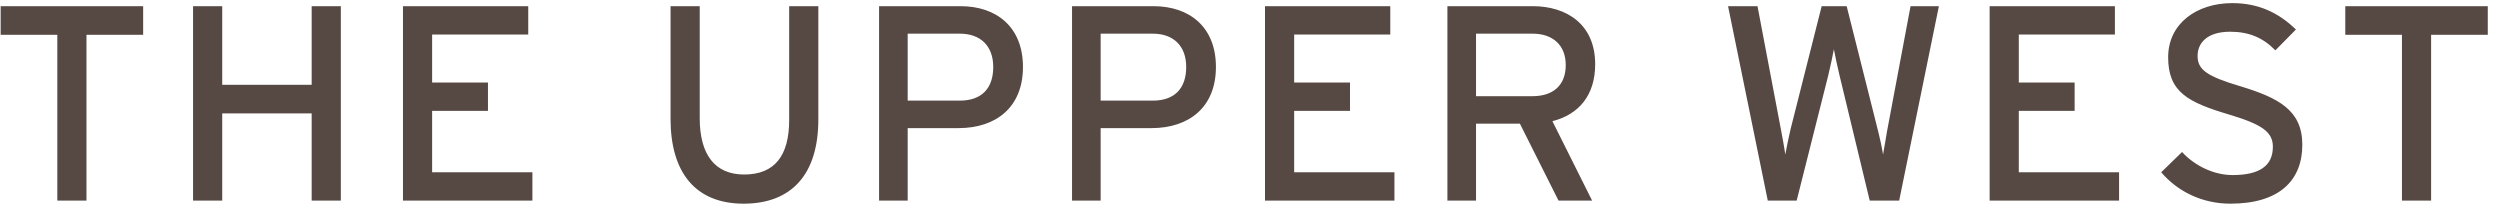 
<svg width="162px" height="14px" viewBox="0 0 162 14" version="1.1" xmlns="http://www.w3.org/2000/svg" xmlns:xlink="http://www.w3.org/1999/xlink">
    <!-- Generator: Sketch 47.1 (45422) - http://www.bohemiancoding.com/sketch -->
    <desc>Created with Sketch.</desc>
    <defs></defs>
    <g id="Page-1" stroke="none" stroke-width="1" fill="none" fill-rule="evenodd">
        <g id="Landing-Desktop" transform="translate(-399, -2129)" fill="#564943">
            <g id="The-Upper-West" transform="translate(399, 2129)">
                <path d="M9.276,2.254 L9.276,0.4 L0.042,0.4 L0.042,2.254 L3.714,2.254 L3.714,13 L5.604,13 L5.604,2.254 L9.276,2.254 Z M22.086,13 L22.086,0.4 L20.196,0.4 L20.196,5.494 L14.4,5.494 L14.4,0.4 L12.51,0.4 L12.51,13 L14.4,13 L14.4,7.348 L20.196,7.348 L20.196,13 L22.086,13 Z M34.5,13 L34.5,11.164 L28.002,11.164 L28.002,7.186 L31.62,7.186 L31.62,5.35 L28.002,5.35 L28.002,2.236 L34.23,2.236 L34.23,0.4 L26.112,0.4 L26.112,13 L34.5,13 Z M53.028,7.744 L53.028,0.4 L51.138,0.4 L51.138,7.78 C51.138,10.084 50.202,11.308 48.222,11.308 C46.332,11.308 45.342,10.03 45.342,7.654 L45.342,0.4 L43.452,0.4 L43.452,7.708 C43.452,11.182 45.072,13.198 48.186,13.198 C51.318,13.198 53.028,11.272 53.028,7.744 Z M66.288,4.342 C66.288,6.934 64.56,8.302 62.112,8.302 L58.818,8.302 L58.818,13 L56.964,13 L56.964,0.4 L62.238,0.4 C64.56,0.4 66.288,1.732 66.288,4.342 Z M64.362,4.342 C64.362,2.956 63.516,2.182 62.202,2.182 L58.818,2.182 L58.818,6.52 L62.202,6.52 C63.642,6.52 64.362,5.692 64.362,4.342 Z M78.792,4.342 C78.792,6.934 77.064,8.302 74.616,8.302 L71.322,8.302 L71.322,13 L69.468,13 L69.468,0.4 L74.742,0.4 C77.064,0.4 78.792,1.732 78.792,4.342 Z M76.866,4.342 C76.866,2.956 76.02,2.182 74.706,2.182 L71.322,2.182 L71.322,6.52 L74.706,6.52 C76.146,6.52 76.866,5.692 76.866,4.342 Z M90.36,13 L90.36,11.164 L83.862,11.164 L83.862,7.186 L87.48,7.186 L87.48,5.35 L83.862,5.35 L83.862,2.236 L90.09,2.236 L90.09,0.4 L81.972,0.4 L81.972,13 L90.36,13 Z M103.368,4.162 C103.368,6.178 102.306,7.42 100.596,7.852 L103.17,13 L100.992,13 L98.49,8.014 L95.646,8.014 L95.646,13 L93.792,13 L93.792,0.4 L99.318,0.4 C101.514,0.4 103.368,1.57 103.368,4.162 Z M101.46,4.216 C101.46,2.902 100.596,2.182 99.318,2.182 L95.646,2.182 L95.646,6.232 L99.318,6.232 C100.578,6.232 101.46,5.584 101.46,4.216 Z M125.64,0.4 L123.804,0.4 L122.274,8.536 C122.22,8.842 122.112,9.544 122.022,10.012 C121.95,9.562 121.806,8.896 121.716,8.554 L119.664,0.4 L118.044,0.4 L116.028,8.374 C115.938,8.752 115.758,9.598 115.686,10.012 C115.632,9.598 115.47,8.734 115.398,8.356 L113.886,0.4 L111.978,0.4 L114.552,13 L116.424,13 L118.476,4.864 C118.584,4.432 118.782,3.496 118.836,3.19 C118.89,3.496 119.088,4.432 119.196,4.864 L121.158,13 L123.066,13 L125.64,0.4 Z M137.316,13 L137.316,11.164 L130.818,11.164 L130.818,7.186 L134.436,7.186 L134.436,5.35 L130.818,5.35 L130.818,2.236 L137.046,2.236 L137.046,0.4 L128.928,0.4 L128.928,13 L137.316,13 Z M149.19,9.382 C149.19,7.132 147.642,6.34 145.158,5.584 C142.98,4.936 142.404,4.504 142.404,3.622 C142.404,2.776 143.034,2.056 144.51,2.056 C145.752,2.056 146.652,2.452 147.444,3.262 L148.776,1.912 C147.66,0.832 146.364,0.202 144.654,0.202 C142.332,0.202 140.496,1.534 140.496,3.712 C140.496,5.962 141.774,6.628 144.438,7.42 C146.544,8.05 147.282,8.536 147.282,9.508 C147.282,10.732 146.436,11.344 144.672,11.344 C143.484,11.344 142.242,10.768 141.396,9.85 L140.046,11.164 C141.108,12.406 142.692,13.198 144.528,13.198 C147.75,13.198 149.19,11.65 149.19,9.382 Z M161.208,2.254 L161.208,0.4 L151.974,0.4 L151.974,2.254 L155.646,2.254 L155.646,13 L157.536,13 L157.536,2.254 L161.208,2.254 Z"></path>
            </g>
        </g>
    </g>
</svg>